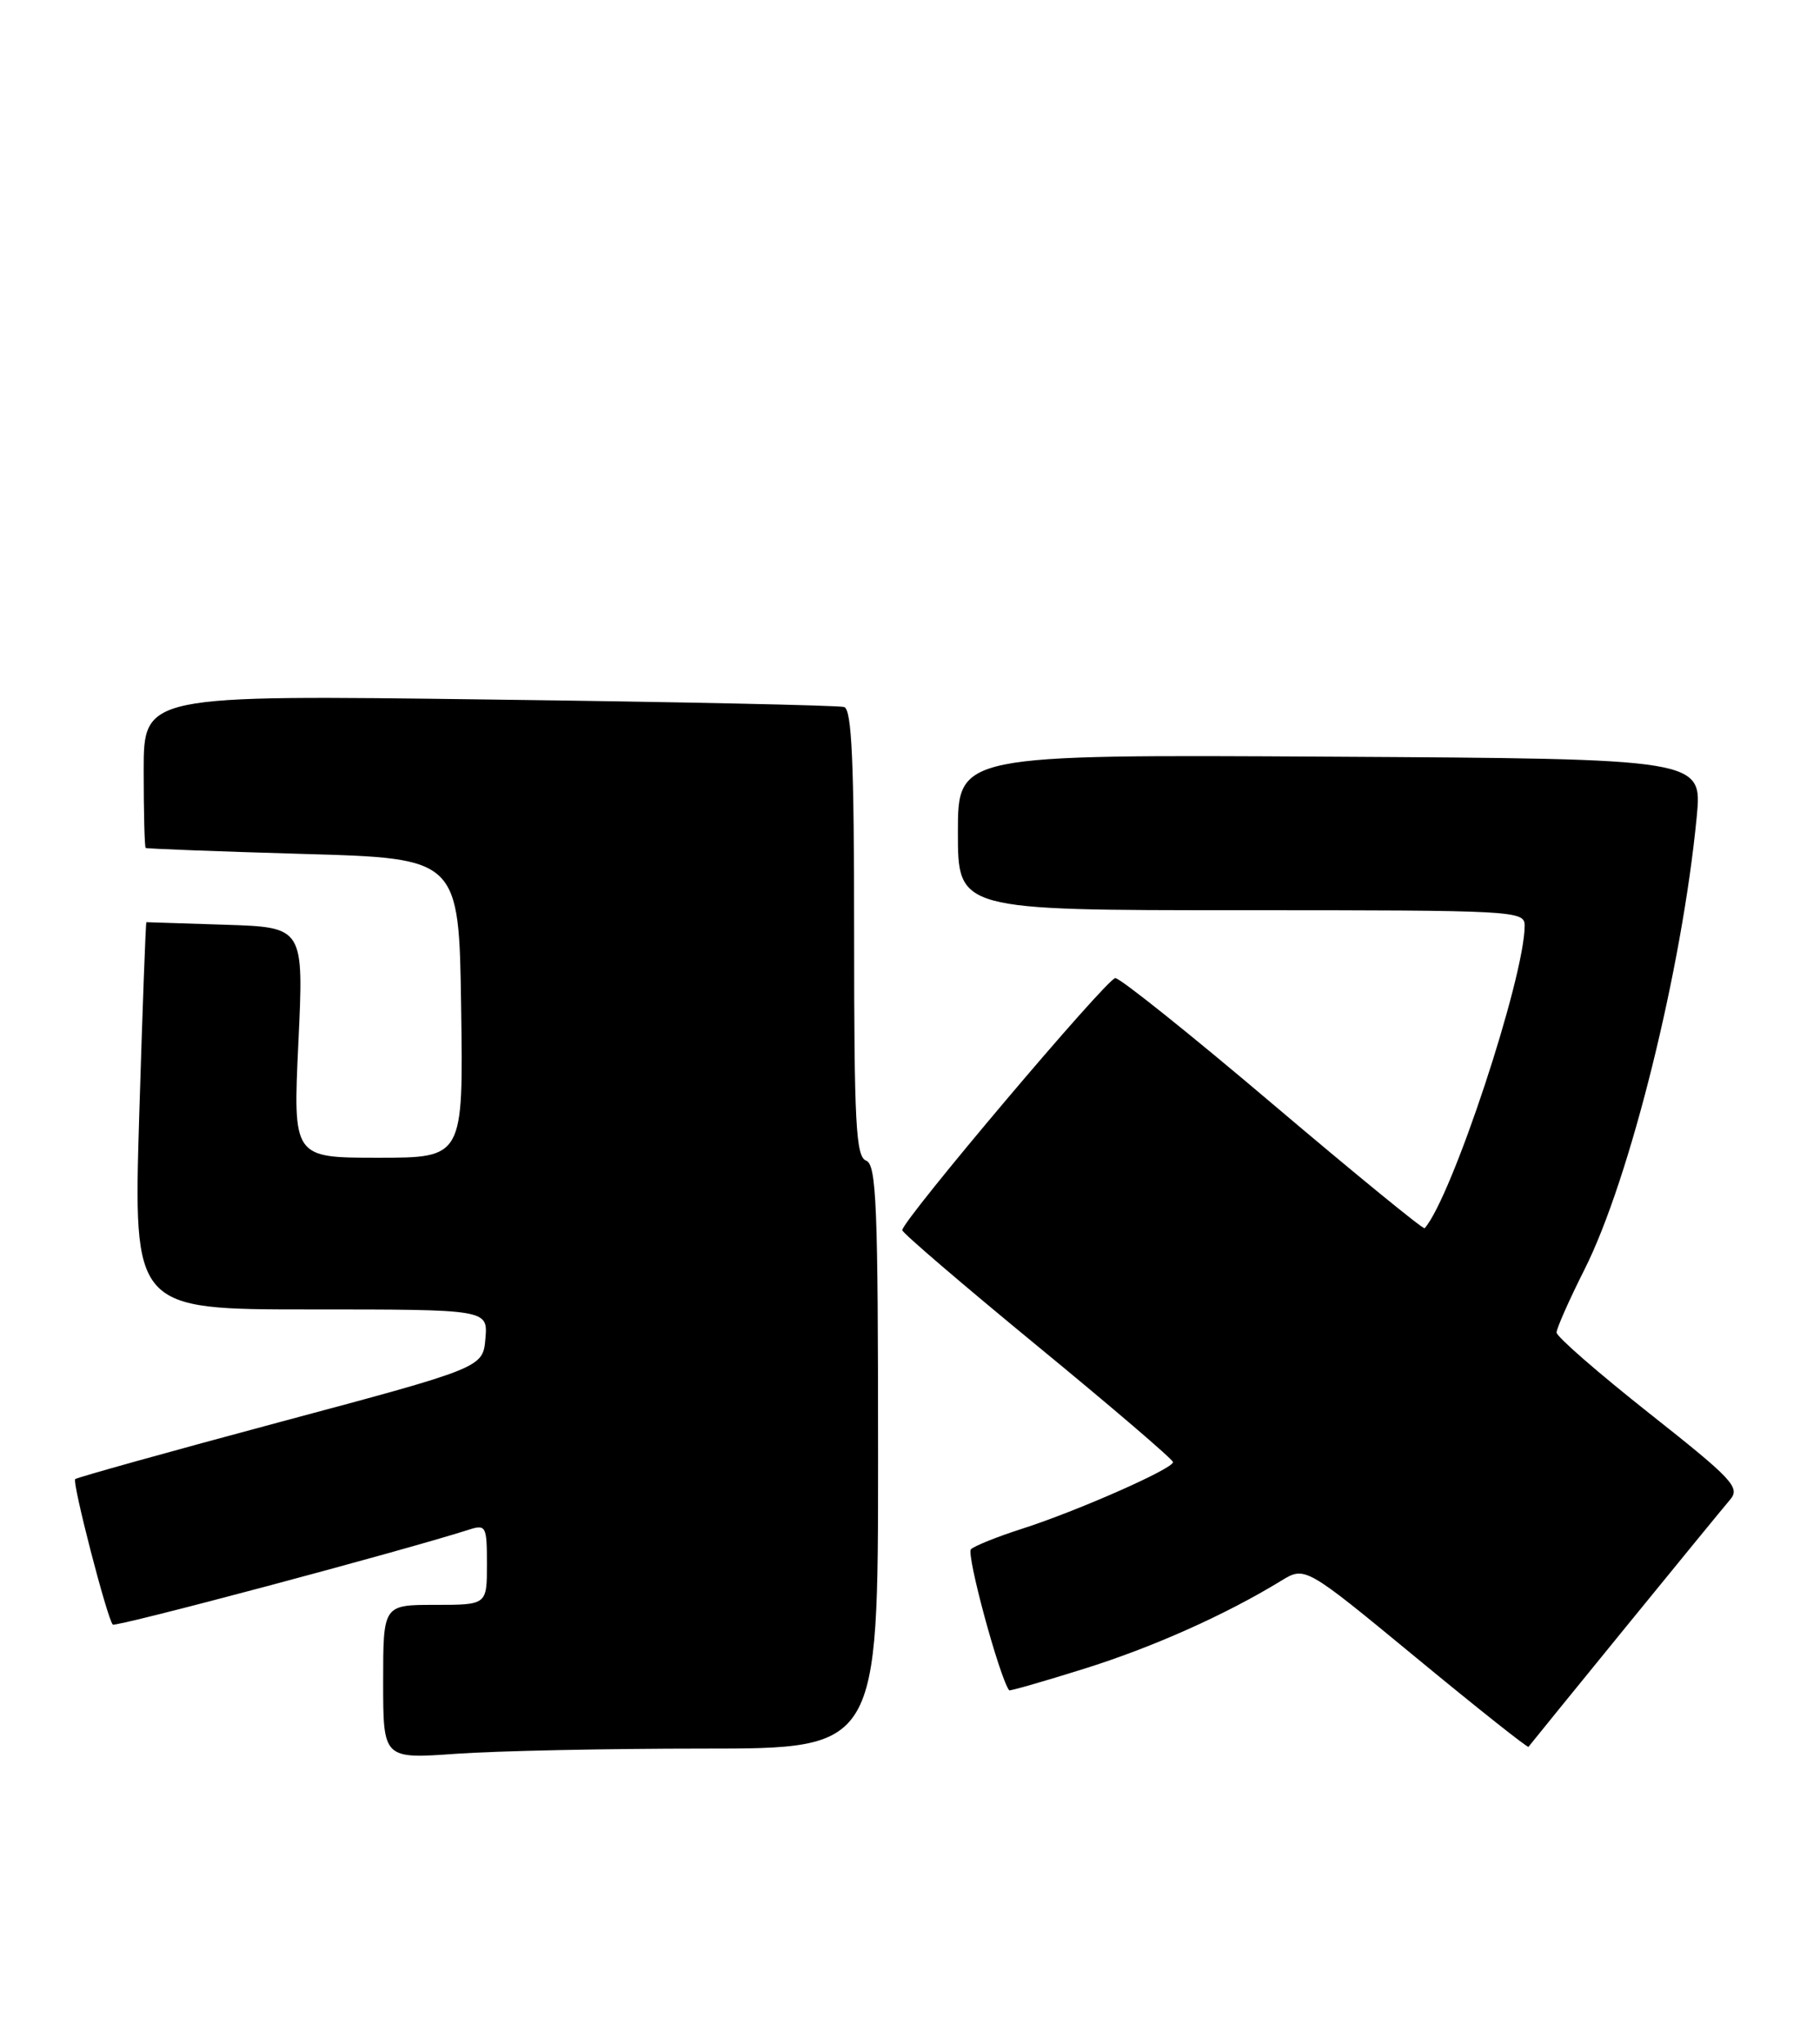 <?xml version="1.0" encoding="UTF-8" standalone="no"?>
<!DOCTYPE svg PUBLIC "-//W3C//DTD SVG 1.1//EN" "http://www.w3.org/Graphics/SVG/1.1/DTD/svg11.dtd" >
<svg xmlns="http://www.w3.org/2000/svg" xmlns:xlink="http://www.w3.org/1999/xlink" version="1.1" viewBox="0 0 228 256">
 <g >
 <path fill="currentColor"
d=" M 88.15 219.00 C 110.00 219.00 110.00 219.00 110.00 182.47 C 110.00 150.92 109.80 145.86 108.50 145.36 C 107.22 144.87 107.00 140.76 107.00 116.86 C 107.00 95.39 106.71 88.85 105.75 88.55 C 105.06 88.34 85.04 87.91 61.25 87.61 C 18.00 87.04 18.00 87.04 18.00 96.52 C 18.00 101.73 18.11 106.09 18.25 106.20 C 18.39 106.30 27.27 106.64 38.00 106.95 C 57.50 107.50 57.50 107.50 57.77 126.25 C 58.04 145.00 58.04 145.00 47.37 145.00 C 36.70 145.00 36.70 145.00 37.38 130.57 C 38.06 116.14 38.06 116.14 28.28 115.82 C 22.90 115.64 18.43 115.50 18.34 115.50 C 18.25 115.50 17.85 126.41 17.44 139.75 C 16.71 164.00 16.71 164.00 38.92 164.00 C 61.12 164.00 61.12 164.00 60.81 167.64 C 60.50 171.29 60.50 171.29 35.14 178.08 C 21.19 181.82 9.62 185.05 9.42 185.25 C 9.01 185.66 13.44 202.77 14.13 203.47 C 14.49 203.82 50.21 194.31 58.75 191.58 C 60.88 190.90 61.00 191.13 61.00 195.93 C 61.00 201.00 61.00 201.00 54.50 201.00 C 48.00 201.00 48.00 201.00 48.00 210.65 C 48.00 220.30 48.00 220.30 57.15 219.65 C 62.19 219.29 76.14 219.00 88.15 219.00 Z  M 203.49 204.00 C 209.99 196.03 215.95 188.74 216.74 187.82 C 218.04 186.30 217.07 185.27 206.59 176.99 C 200.22 171.95 195.00 167.41 195.00 166.89 C 195.00 166.37 196.57 162.83 198.49 159.01 C 204.19 147.71 210.73 121.32 212.56 102.27 C 213.25 95.04 213.25 95.04 166.63 94.77 C 120.00 94.50 120.00 94.50 120.00 104.25 C 120.00 114.00 120.00 114.00 155.50 114.00 C 189.92 114.00 191.00 114.06 191.00 115.93 C 191.00 122.40 181.87 150.02 178.47 153.83 C 178.31 154.01 169.77 147.03 159.50 138.33 C 149.23 129.62 140.33 122.50 139.72 122.50 C 138.69 122.50 113.08 152.79 113.03 154.07 C 113.01 154.39 120.63 160.91 129.95 168.57 C 139.28 176.23 146.93 182.78 146.95 183.12 C 147.01 183.93 134.96 189.25 128.00 191.48 C 124.97 192.45 122.11 193.60 121.64 194.03 C 121.01 194.61 125.19 210.03 126.42 211.70 C 126.50 211.81 130.72 210.60 135.79 209.01 C 144.42 206.31 153.52 202.25 160.50 197.98 C 163.50 196.15 163.50 196.15 177.39 207.60 C 185.03 213.90 191.37 218.93 191.48 218.78 C 191.59 218.63 196.99 211.97 203.49 204.00 Z "/>
</g>
</svg>